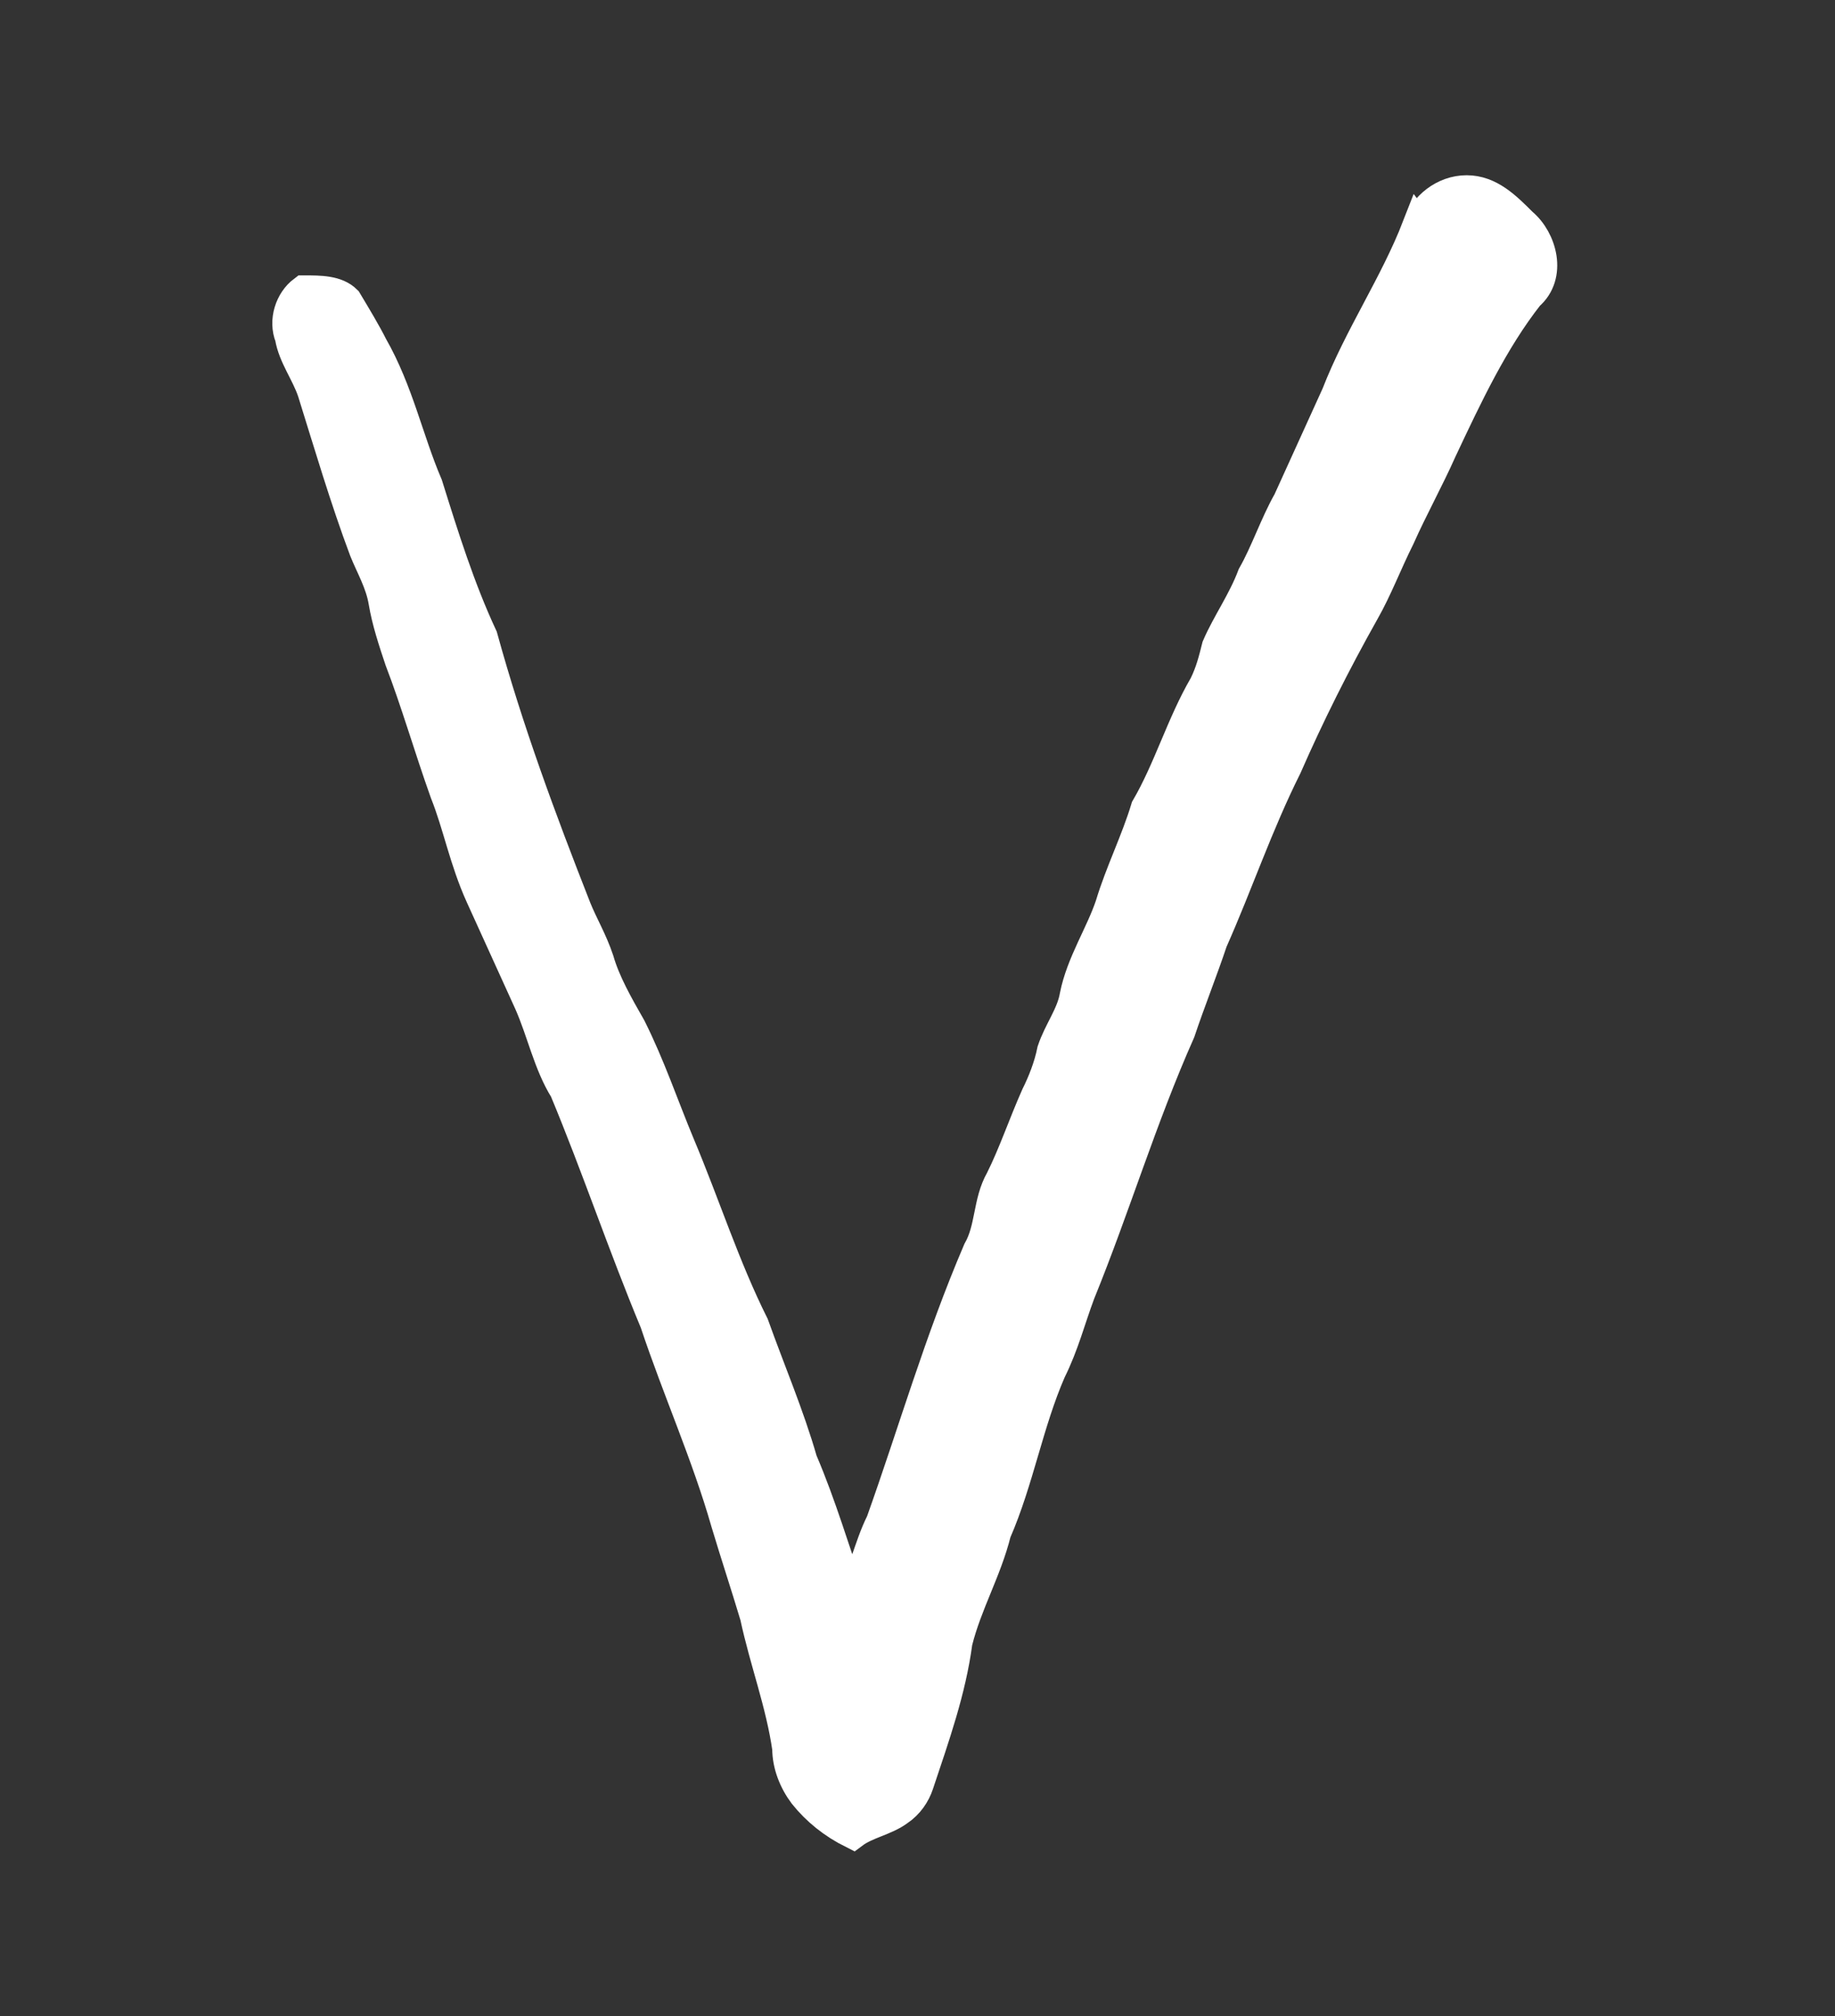 <?xml version='1.0' encoding='utf-8'?>
<svg xmlns="http://www.w3.org/2000/svg" xmlns:dc="http://purl.org/dc/elements/1.1/" xmlns:inkscape="http://www.inkscape.org/namespaces/inkscape" xmlns:ns4="http://creativecommons.org/ns#" xmlns:rdf="http://www.w3.org/1999/02/22-rdf-syntax-ns#" xmlns:sodipodi="http://sodipodi.sourceforge.net/DTD/sodipodi-0.dtd" version="1.1" id="svg7131" xml:space="preserve" width="75.733" height="83.2" viewBox="0 0 75.733 83.2" sodipodi:docname="suli.svg" inkscape:version="1.2.2 (732a01da63, 2022-12-09)"><rect x="0" y="0" width="75.733" height="83.2" fill="#333333" stroke="none"/><sodipodi:namedview id="namedview10" pagecolor="#ffffff" bordercolor="#000000" borderopacity="0.25" inkscape:showpageshadow="2" inkscape:pageopacity="0.0" inkscape:pagecheckerboard="0" inkscape:deskcolor="#d1d1d1" showgrid="false" inkscape:zoom="11.165866" inkscape:cx="24.315177" inkscape:cy="41.644778" inkscape:window-width="1366" inkscape:window-height="745" inkscape:window-x="-8" inkscape:window-y="-8" inkscape:window-maximized="1" inkscape:current-layer="svg7131" /><title id="title6404">suli</title><defs id="defs7135" /><g id="g7137" transform="matrix(1.333,0,0,-1.333,-412.418,666.133)"><g id="g7305"><g id="g7307"><path d="m 353.3,492.7 c 0.2,0.6 0.8,1.1 1.5,1.1 0.7,0 1.2,-0.5 1.7,-1 0.6,-0.5 0.9,-1.6 0.2,-2.2 -1.1,-1.4 -1.9,-3.1 -2.7,-4.8 -0.4,-0.9 -0.9,-1.8 -1.3,-2.7 -0.4,-0.8 -0.7,-1.6 -1.1,-2.3 -0.9,-1.6 -1.7,-3.2 -2.4,-4.8 -0.9,-1.8 -1.5,-3.6 -2.3,-5.4 -0.3,-0.9 -0.7,-1.9 -1,-2.8 -1.2,-2.7 -2,-5.4 -3.1,-8.1 -0.3,-0.8 -0.5,-1.6 -0.9,-2.4 -0.7,-1.6 -1,-3.4 -1.7,-5 -0.3,-1.2 -0.9,-2.2 -1.2,-3.4 -0.2,-1.5 -0.7,-2.9 -1.2,-4.4 -0.1,-0.3 -0.3,-0.6 -0.6,-0.8 -0.4,-0.3 -1,-0.4 -1.4,-0.7 -0.6,0.3 -1.1,0.7 -1.5,1.2 -0.3,0.4 -0.5,0.9 -0.5,1.4 -0.2,1.4 -0.7,2.7 -1,4.1 -0.3,1 -0.6,1.9 -0.9,2.9 -0.6,2.1 -1.5,4.1 -2.2,6.2 -1,2.4 -1.8,4.8 -2.8,7.2 -0.5,0.8 -0.7,1.8 -1.1,2.7 -0.5,1.1 -1,2.2 -1.5,3.3 -0.5,1.1 -0.7,2.2 -1.1,3.2 -0.5,1.4 -0.9,2.8 -1.4,4.1 -0.2,0.6 -0.4,1.2 -0.5,1.8 -0.1,0.6 -0.4,1.1 -0.6,1.6 -0.6,1.6 -1.1,3.3 -1.6,4.9 -0.2,0.6 -0.6,1.1 -0.7,1.7 -0.2,0.5 0,1.1 0.4,1.4 0.5,0 1,0 1.3,-0.3 0.3,-0.5 0.6,-1 0.8,-1.4 0.8,-1.4 1.1,-2.9 1.7,-4.3 0.5,-1.6 1,-3.2 1.7,-4.7 0.8,-2.9 1.8,-5.6 2.9,-8.4 0.2,-0.5 0.5,-1 0.7,-1.6 0.2,-0.7 0.6,-1.4 1,-2.1 0.6,-1.2 1,-2.4 1.5,-3.6 0.8,-1.9 1.4,-3.8 2.3,-5.6 0.5,-1.4 1.1,-2.8 1.5,-4.2 0.6,-1.4 1,-2.8 1.5,-4.2 0.5,0.7 0.6,1.5 1,2.3 1,2.8 1.8,5.6 3,8.4 0.4,0.7 0.3,1.5 0.7,2.2 0.4,0.8 0.7,1.7 1.1,2.6 0.2,0.4 0.4,0.9 0.5,1.4 0.2,0.6 0.6,1.1 0.7,1.7 0.2,1 0.8,1.9 1.1,2.8 0.3,1 0.8,2 1.1,3 0.7,1.2 1.1,2.6 1.8,3.8 0.2,0.4 0.3,0.8 0.4,1.2 0.3,0.7 0.8,1.4 1.1,2.2 0.4,0.7 0.7,1.6 1.1,2.3 0.5,1.1 1,2.2 1.5,3.3 0.7,1.8 1.8,3.4 2.5,5.2 z" style="fill:#ffffff;fill-opacity:1;stroke:#ffffff;fill-rule:evenodd;stroke:#ffffff" id="path7315" /></g></g></g></svg>